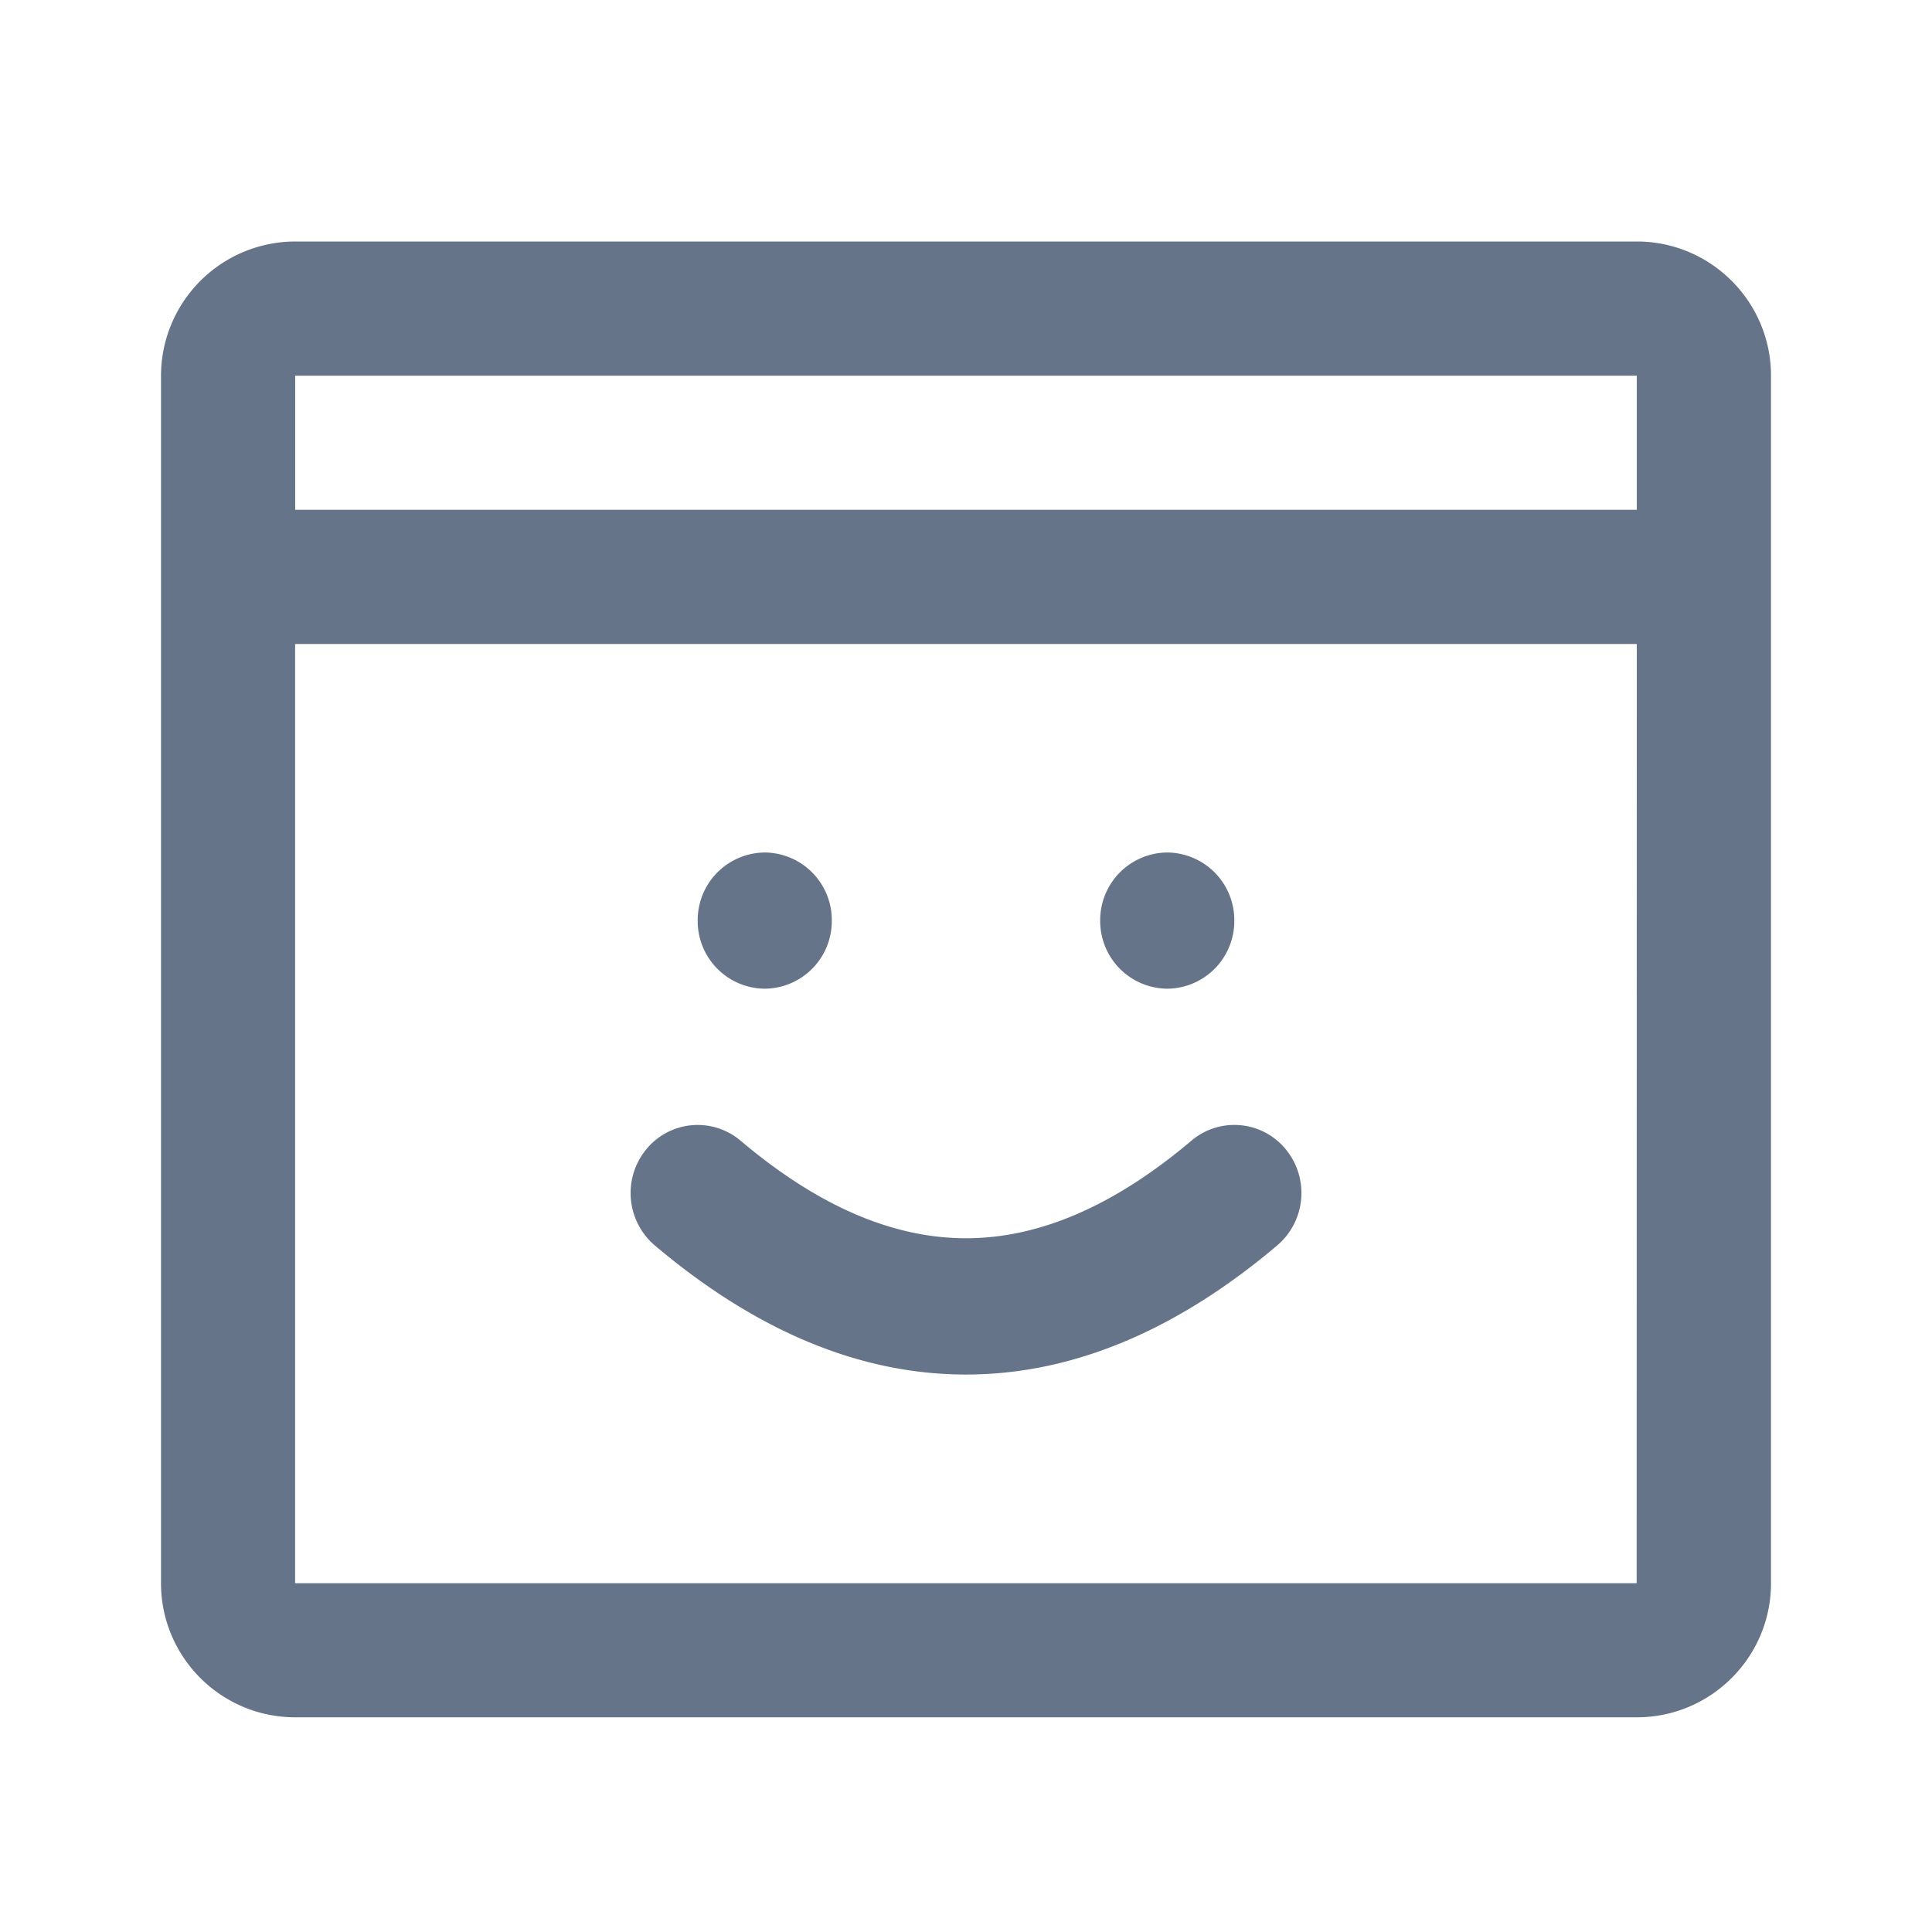 <svg xmlns="http://www.w3.org/2000/svg" fill="none" viewBox="0 0 24 24"><path fill="#667489" fill-rule="evenodd" d="M20.333 21.333H3.667c-.92 0-1.667-.747-1.667-1.666v-15A1.67 1.67 0 0 1 3.667 3h16.666C21.253 3 22 3.748 22 4.667v15c0 .919-.747 1.666-1.667 1.666Zm-.002-1.666L20.333 8H3.666v11.667H20.33Zm-16.664-15v1.666h16.666V4.667H3.667ZM9.2 14.17a.825.825 0 0 0-1.174.11.855.855 0 0 0 .108 1.191c1.251 1.058 2.545 1.604 3.866 1.604 1.321 0 2.615-.546 3.866-1.604a.855.855 0 0 0 .108-1.192.825.825 0 0 0-1.174-.109c-.97.82-1.9 1.212-2.8 1.212-.9 0-1.83-.392-2.8-1.212Zm.3-1.888a.84.84 0 0 0 .833-.846.84.84 0 0 0-.833-.846.84.84 0 0 0-.833.846.84.84 0 0 0 .833.846Zm5 0a.84.84 0 0 0 .833-.846.84.84 0 0 0-.833-.846.84.84 0 0 0-.833.846.84.84 0 0 0 .833.846Z" clip-rule="evenodd"/></svg>